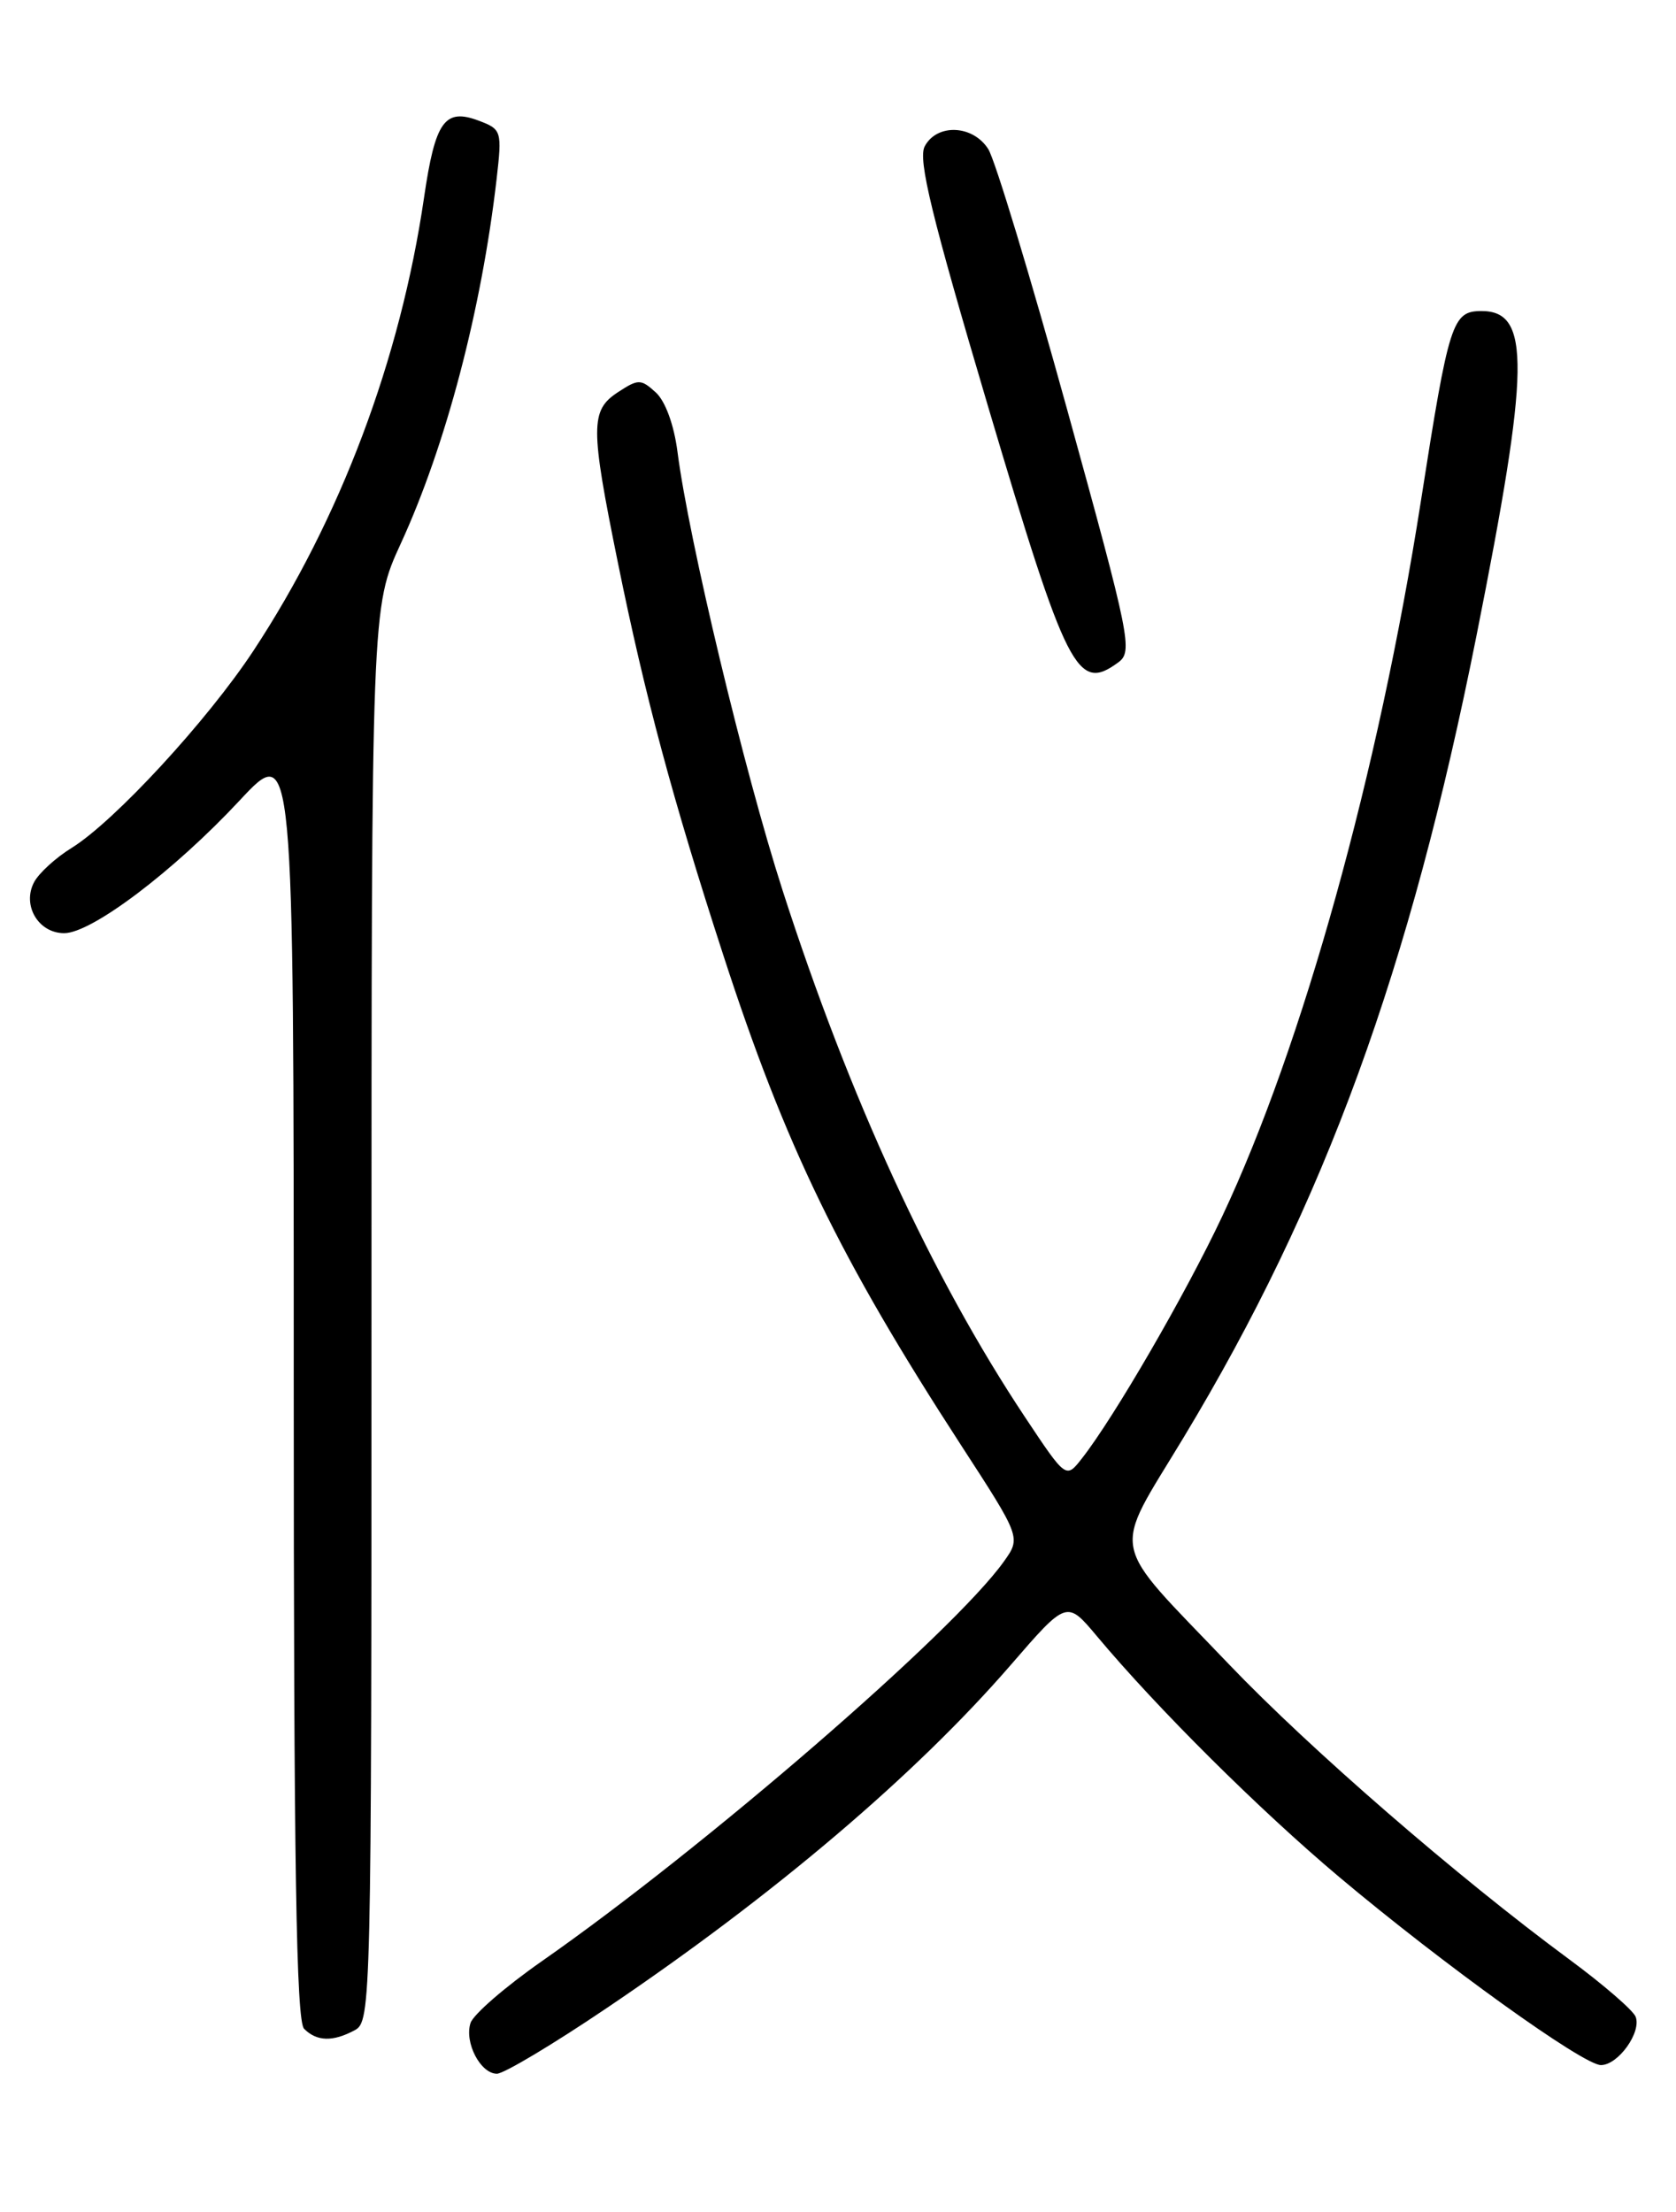 <?xml version="1.0" encoding="UTF-8" standalone="no"?>
<!DOCTYPE svg PUBLIC "-//W3C//DTD SVG 1.1//EN" "http://www.w3.org/Graphics/SVG/1.1/DTD/svg11.dtd" >
<svg xmlns="http://www.w3.org/2000/svg" xmlns:xlink="http://www.w3.org/1999/xlink" version="1.1" viewBox="0 0 194 256">
 <g >
 <path fill="currentColor"
d=" M 70.23 232.40 C 89.56 219.36 105.97 205.42 116.99 192.70 C 123.48 185.20 123.48 185.20 126.96 189.35 C 134.01 197.77 145.76 209.44 155.00 217.22 C 167.05 227.35 183.26 239.00 185.31 239.00 C 187.30 239.00 190.02 235.21 189.33 233.41 C 189.04 232.66 185.58 229.67 181.65 226.77 C 168.70 217.22 151.65 202.44 142.24 192.60 C 128.16 177.86 128.63 180.25 137.02 166.34 C 153.34 139.29 163.22 112.21 170.92 73.50 C 177.09 42.50 177.19 36.00 171.50 36.00 C 168.10 36.00 167.72 37.20 164.47 58.00 C 159.57 89.36 150.78 121.03 141.47 140.78 C 137.23 149.78 128.93 164.09 125.21 168.82 C 123.39 171.14 123.39 171.14 118.66 164.03 C 107.85 147.77 98.33 127.09 90.59 103.06 C 86.16 89.31 79.72 62.43 78.42 52.29 C 78.02 49.18 77.01 46.41 75.90 45.41 C 74.18 43.85 73.88 43.85 71.53 45.39 C 68.32 47.49 68.32 49.37 71.52 65.11 C 74.65 80.54 77.87 92.53 83.71 110.50 C 90.88 132.59 97.20 145.62 111.22 167.22 C 118.18 177.94 118.18 177.94 116.20 180.72 C 110.37 188.90 81.53 213.85 62.70 226.99 C 58.48 229.94 54.77 233.15 54.46 234.14 C 53.74 236.40 55.62 240.00 57.52 240.00 C 58.32 240.00 64.04 236.58 70.23 232.40 Z  M 41.07 234.96 C 42.95 233.95 43.00 231.98 43.00 152.11 C 43.00 70.28 43.00 70.28 46.40 62.89 C 51.60 51.57 55.72 35.93 57.48 20.75 C 58.12 15.17 58.06 14.97 55.45 13.98 C 51.47 12.47 50.38 14.00 49.08 22.89 C 46.34 41.59 39.39 60.06 29.33 75.32 C 23.99 83.42 13.24 95.07 8.28 98.14 C 6.46 99.26 4.51 101.04 3.95 102.09 C 2.53 104.76 4.43 108.00 7.43 108.00 C 10.61 108.00 20.14 100.80 27.75 92.63 C 34.00 85.93 34.00 85.93 34.00 159.76 C 34.00 215.86 34.29 233.89 35.20 234.80 C 36.67 236.27 38.52 236.33 41.07 234.96 Z  M 129.43 76.67 C 131.15 75.42 130.84 73.90 123.53 47.42 C 119.29 32.07 115.18 18.49 114.39 17.25 C 112.61 14.45 108.46 14.27 107.04 16.93 C 106.23 18.44 107.84 25.03 114.39 47.11 C 123.50 77.78 124.70 80.14 129.43 76.67 Z "/>
</g>
</svg>